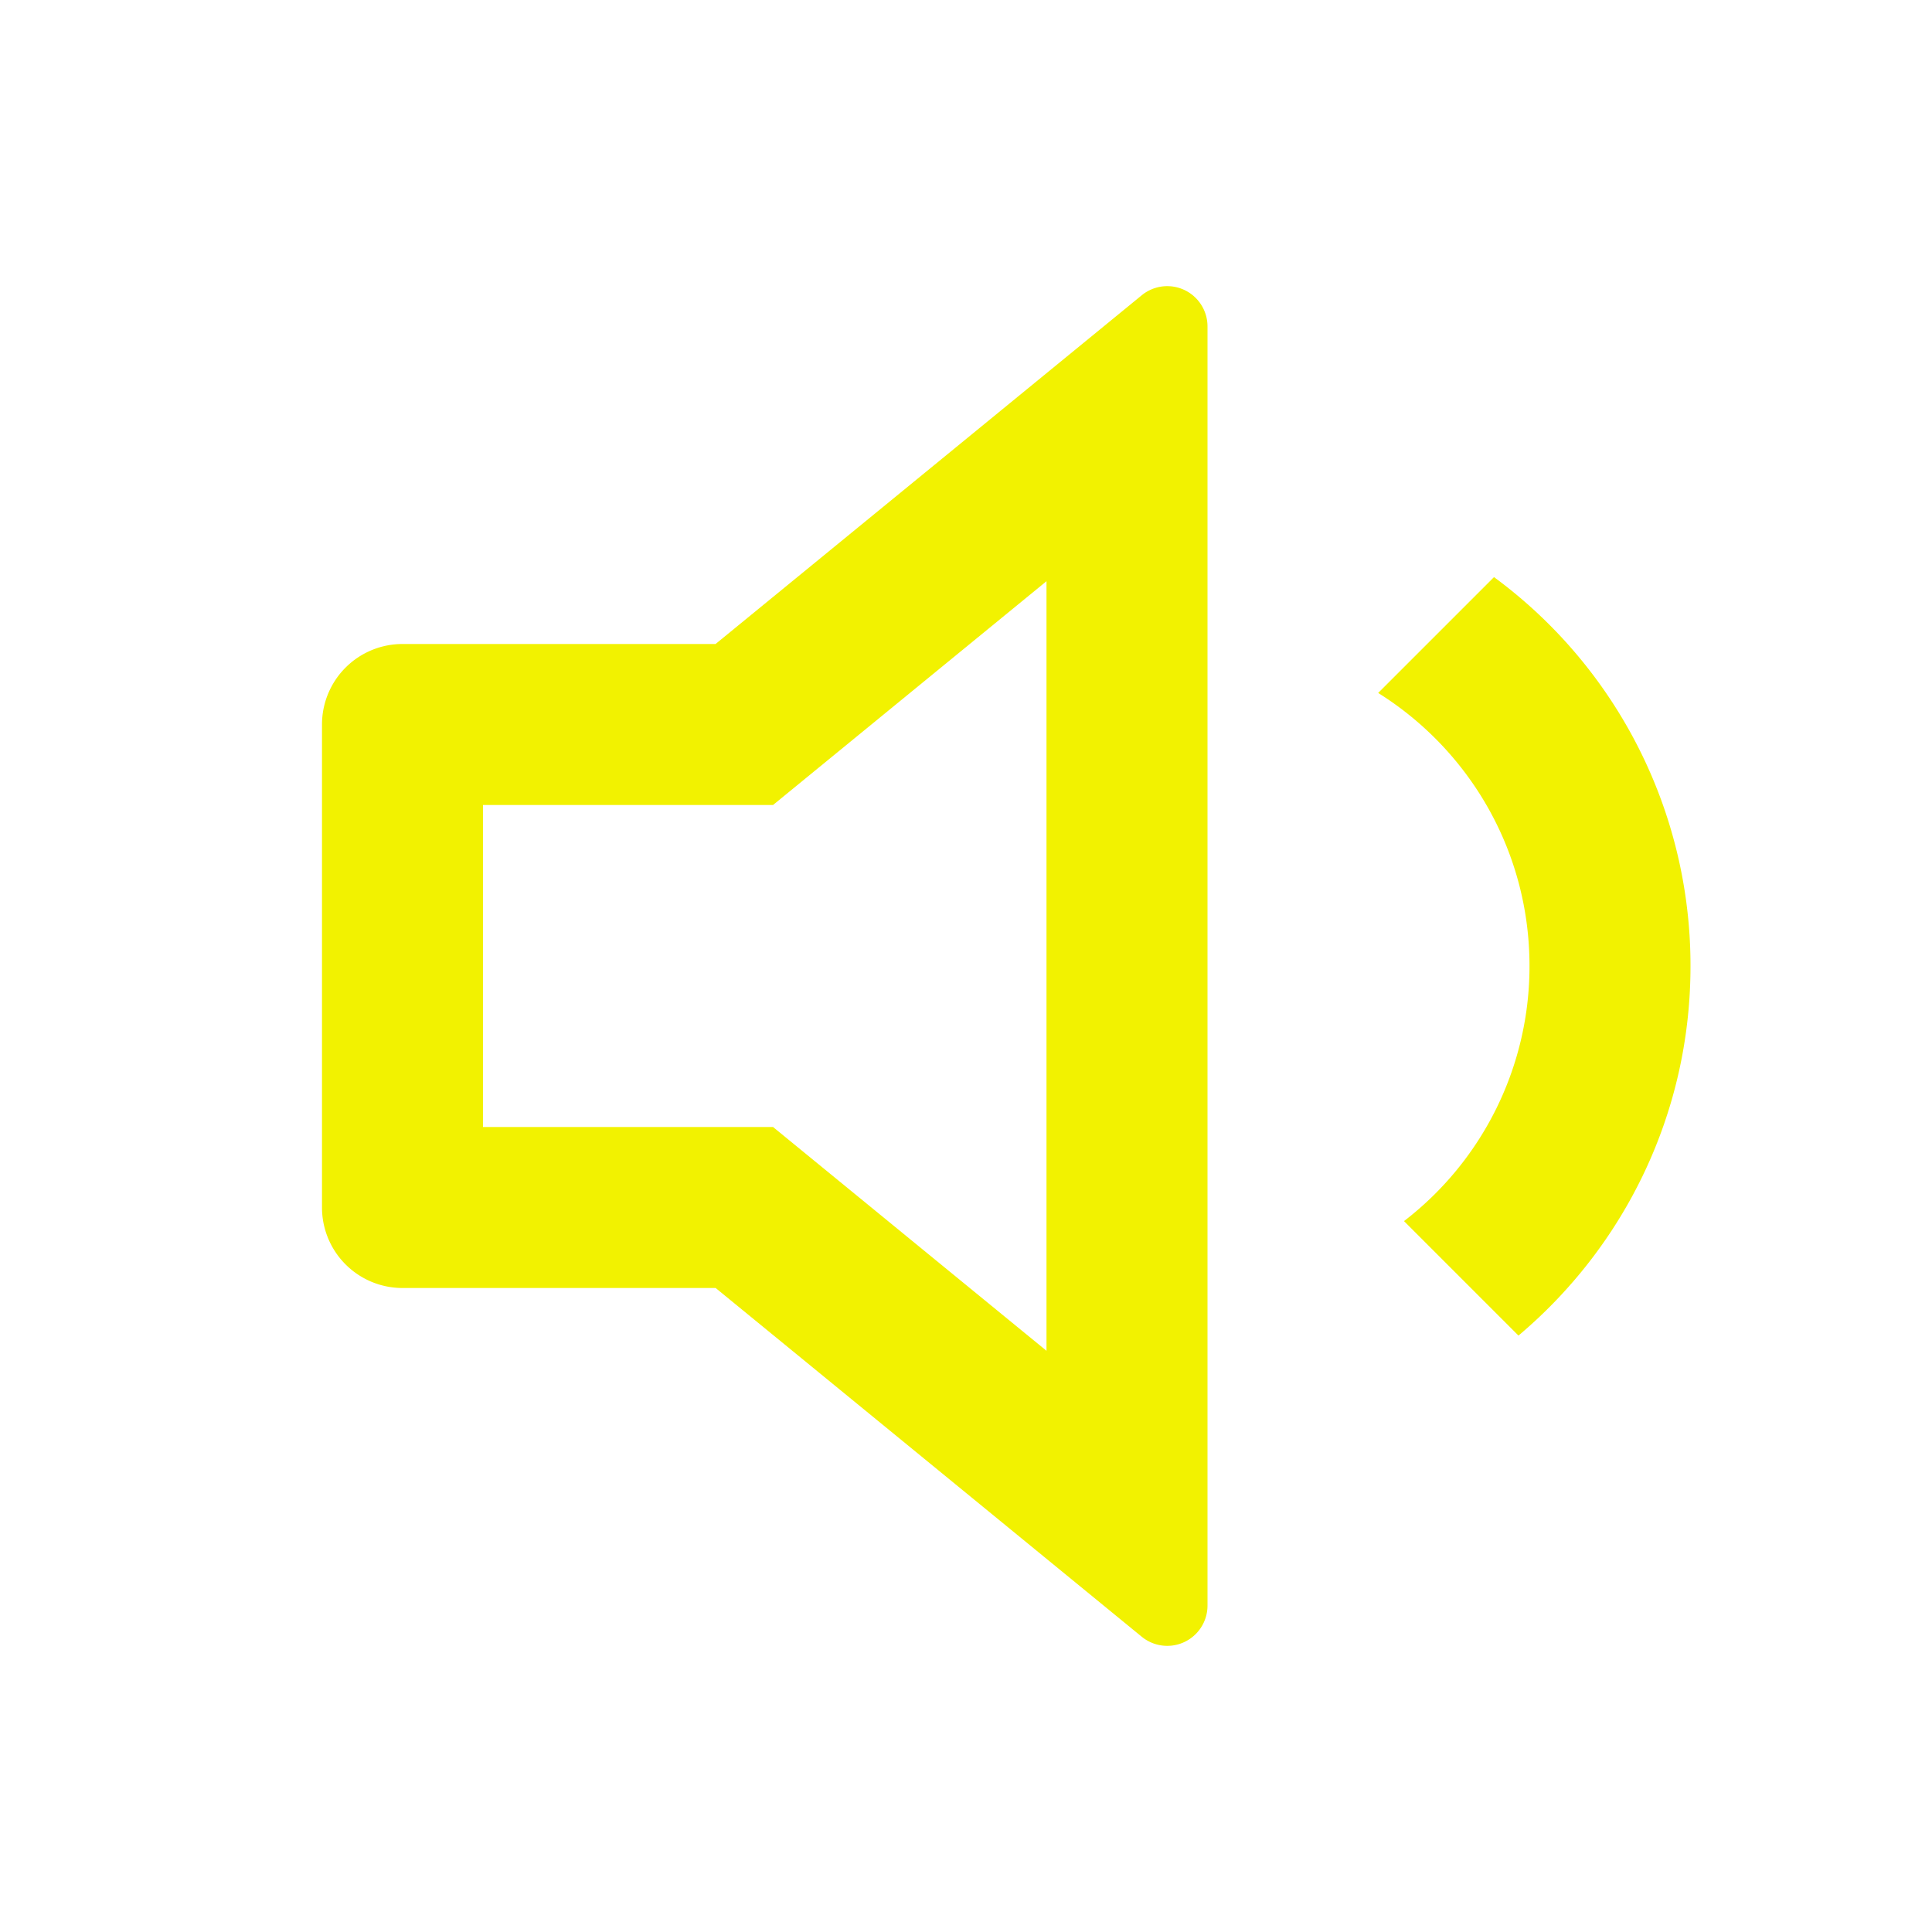 <svg xmlns="http://www.w3.org/2000/svg" viewBox="0 0 24 24" width="64" height="64"><path fill="none" d="M0 0h24v24H0z"/><path d="M13 7.22L9.603 10H6v4h3.603L13 16.78V7.22zM8.889 16H5a1 1 0 0 1-1-1V9a1 1 0 0 1 1-1h3.889l5.294-4.332a.5.5 0 0 1 .817.387v15.89a.5.5 0 0 1-.817.387L8.89 16zm9.974.591l-1.422-1.422A3.993 3.993 0 0 0 19 12c0-1.43-.75-2.685-1.88-3.392l1.439-1.439A5.991 5.991 0 0 1 21 12c0 1.842-.83 3.49-2.137 4.591z" fill="#f2f200"/></svg>